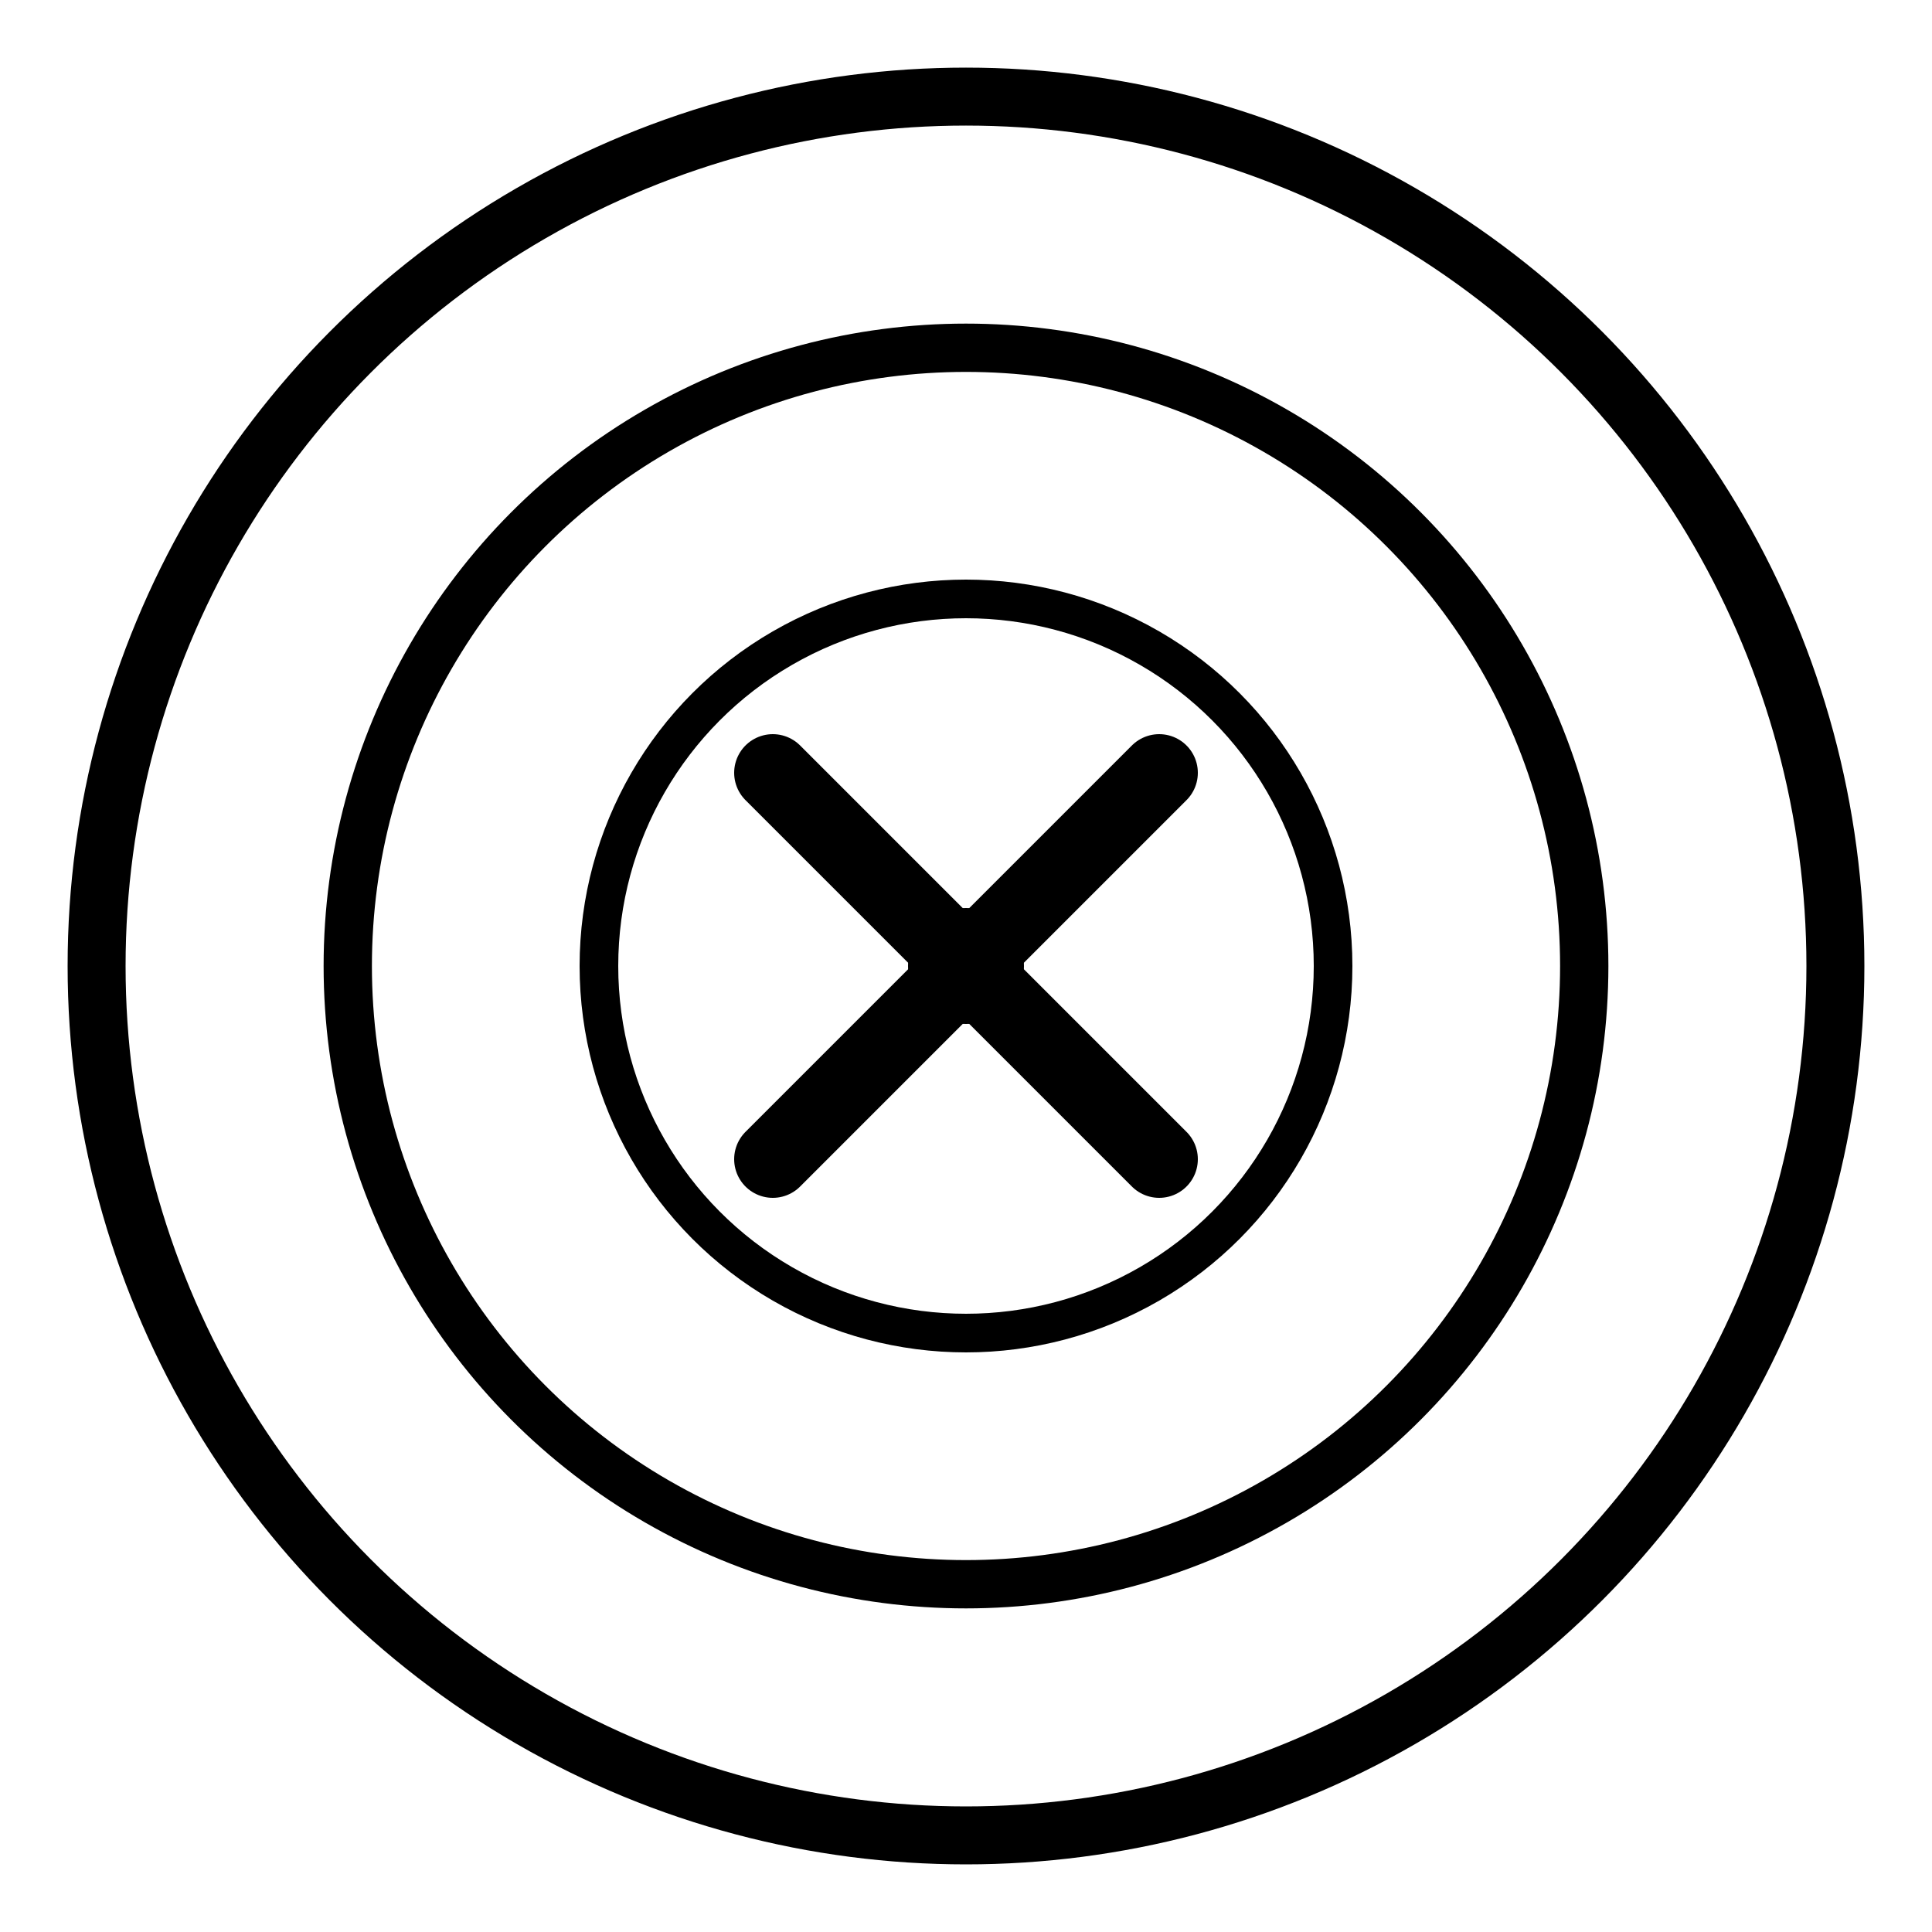 <svg xmlns="http://www.w3.org/2000/svg" viewBox="0 0 100 100">
  <!-- Círculo externo (alvo) -->
  <circle cx="50" cy="50" r="45" fill="none" stroke="#000" stroke-width="3"/>
  
  <!-- Círculo médio -->
  <circle cx="50" cy="50" r="32" fill="none" stroke="#000" stroke-width="2.5"/>
  
  <!-- Círculo interno -->
  <circle cx="50" cy="50" r="19" fill="none" stroke="#000" stroke-width="2"/>
  
  <!-- X no centro -->
  <line x1="40" y1="40" x2="60" y2="60" stroke="#000" stroke-width="4" stroke-linecap="round"/>
  <line x1="60" y1="40" x2="40" y2="60" stroke="#000" stroke-width="4" stroke-linecap="round"/>
  
  <!-- Ponto central -->
  <circle cx="50" cy="50" r="3" fill="#000"/>
</svg>
